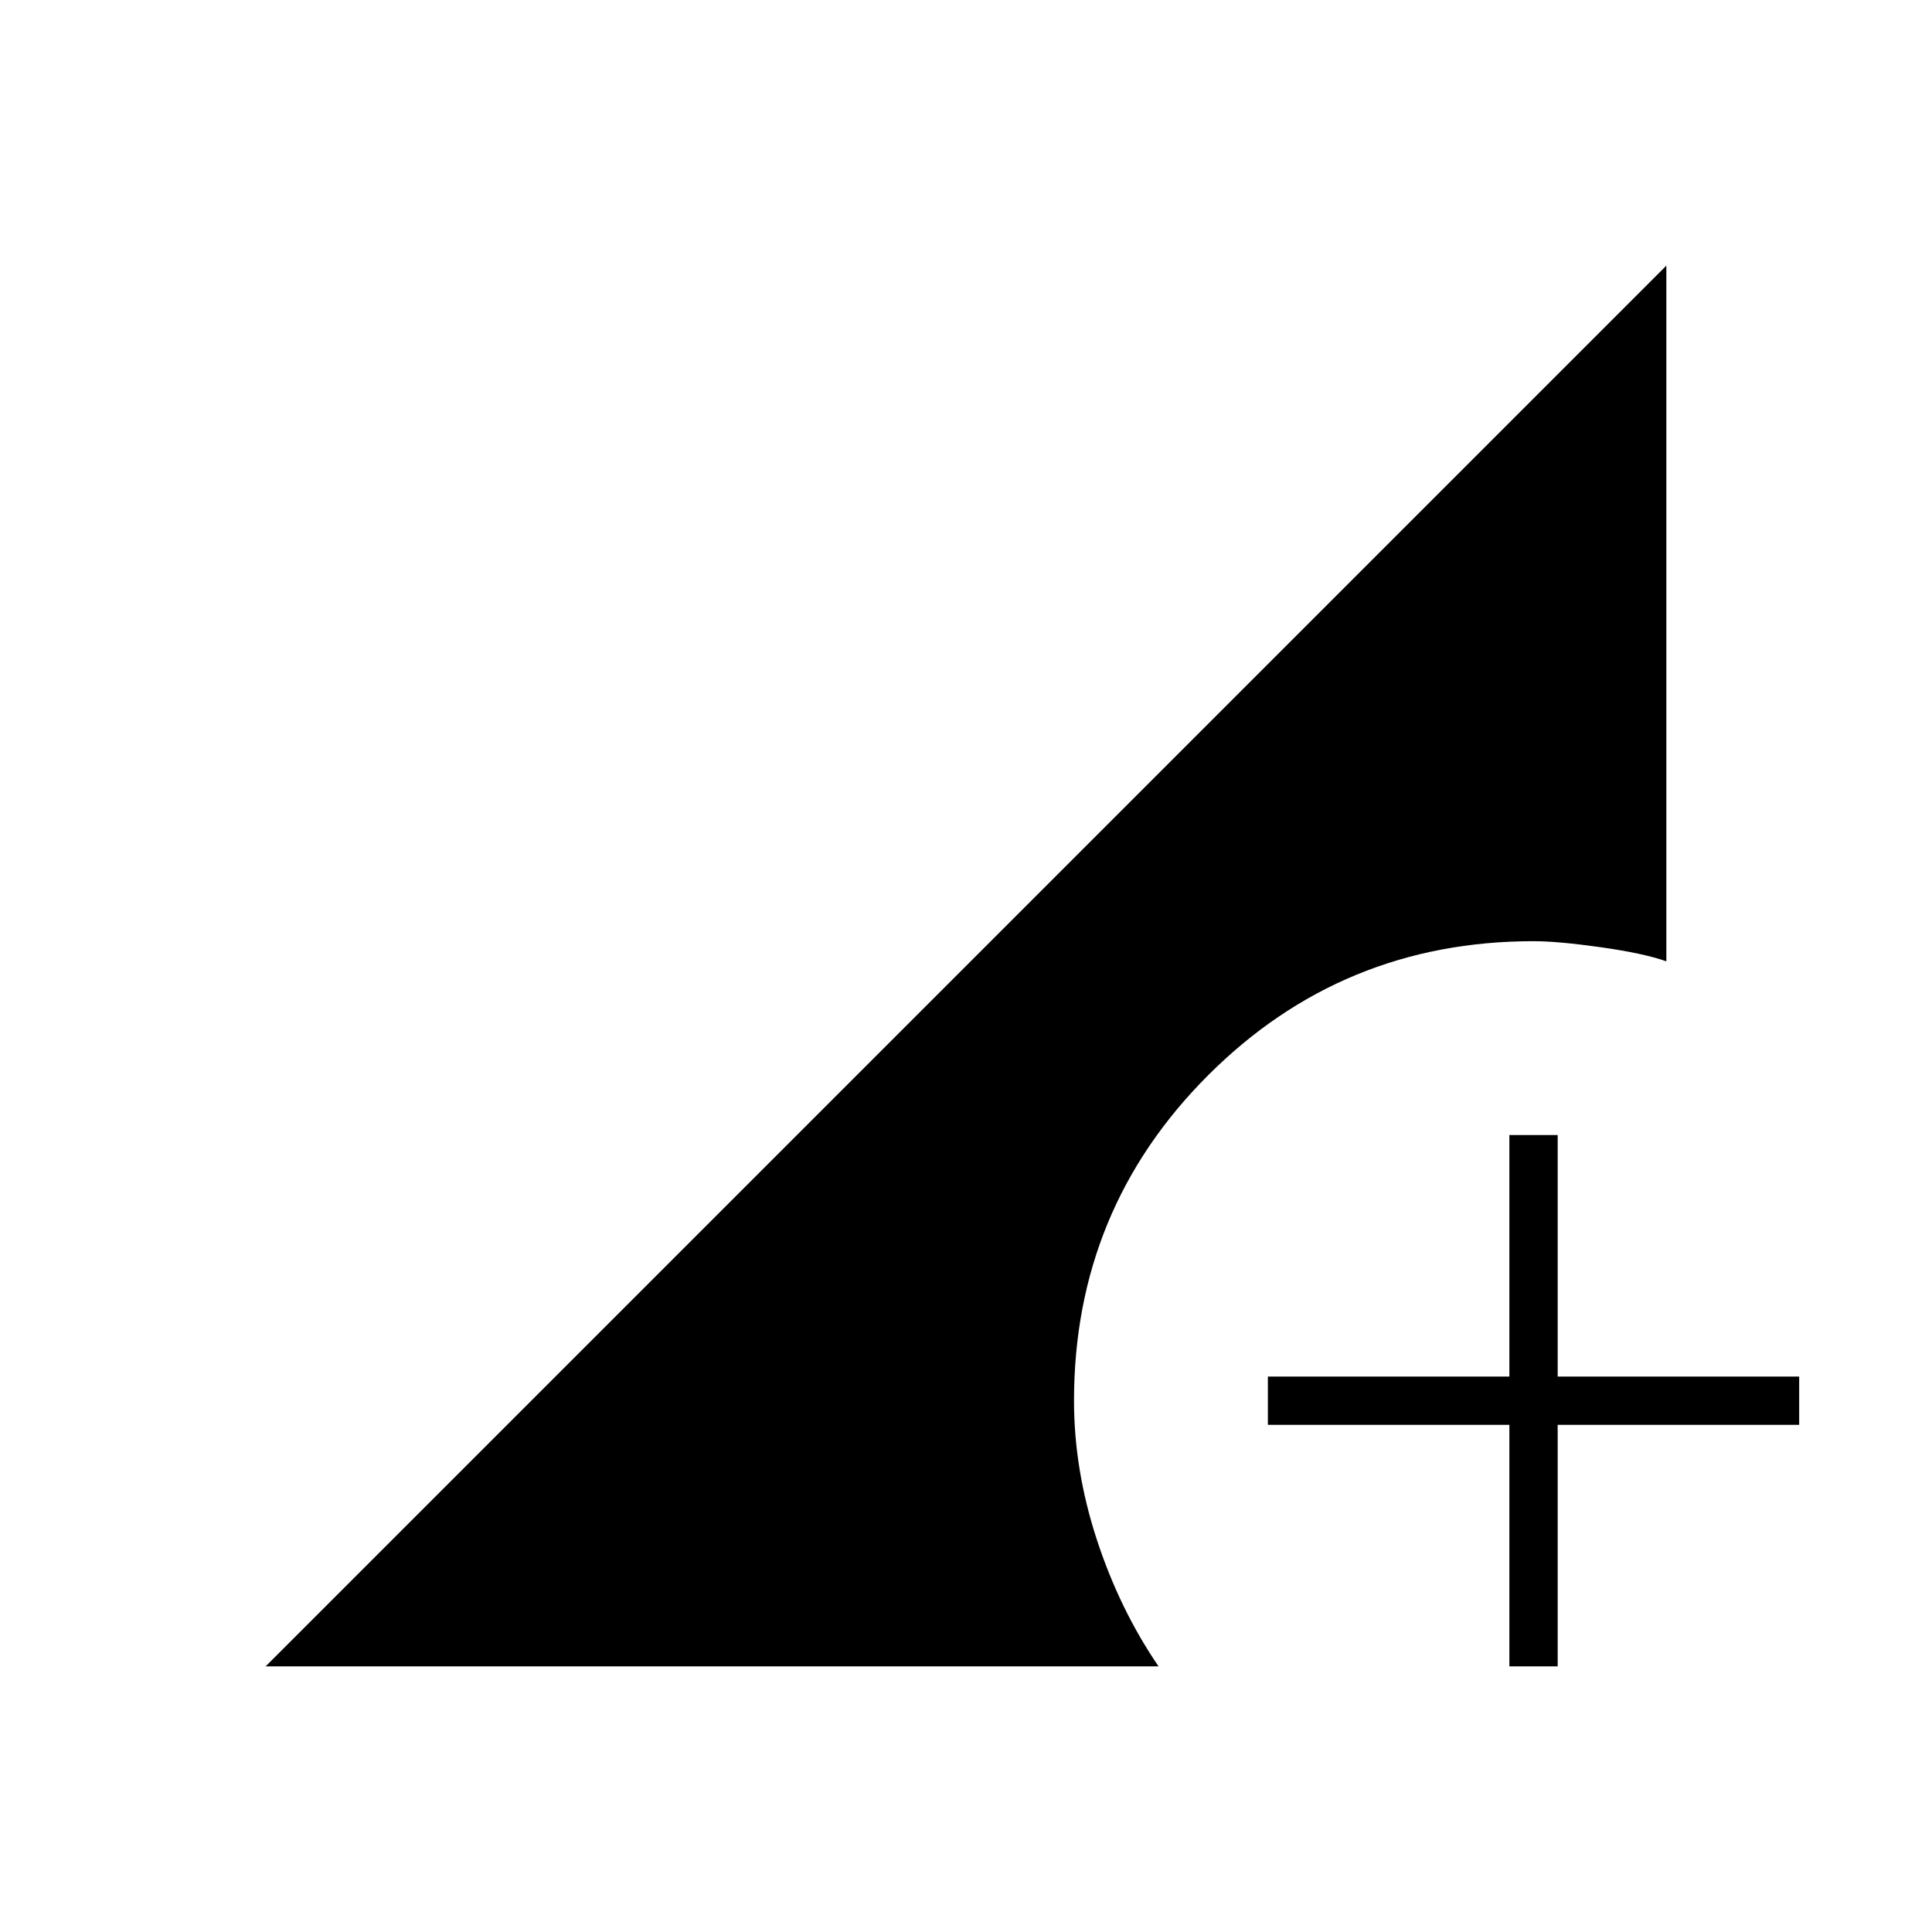 <svg xmlns="http://www.w3.org/2000/svg" height="40" viewBox="0 -960 960 960" width="40"><path d="M750-132v-120H630v-24h120v-120h24v120h120v24H774v120h-24Zm-618 0 696-696v345.67q-11.33-4-32.62-7t-33.38-3q-95.06 0-161.7 66.63-66.63 66.64-66.63 161.7 0 34.33 11.33 69t30.67 63H132Z"/></svg>